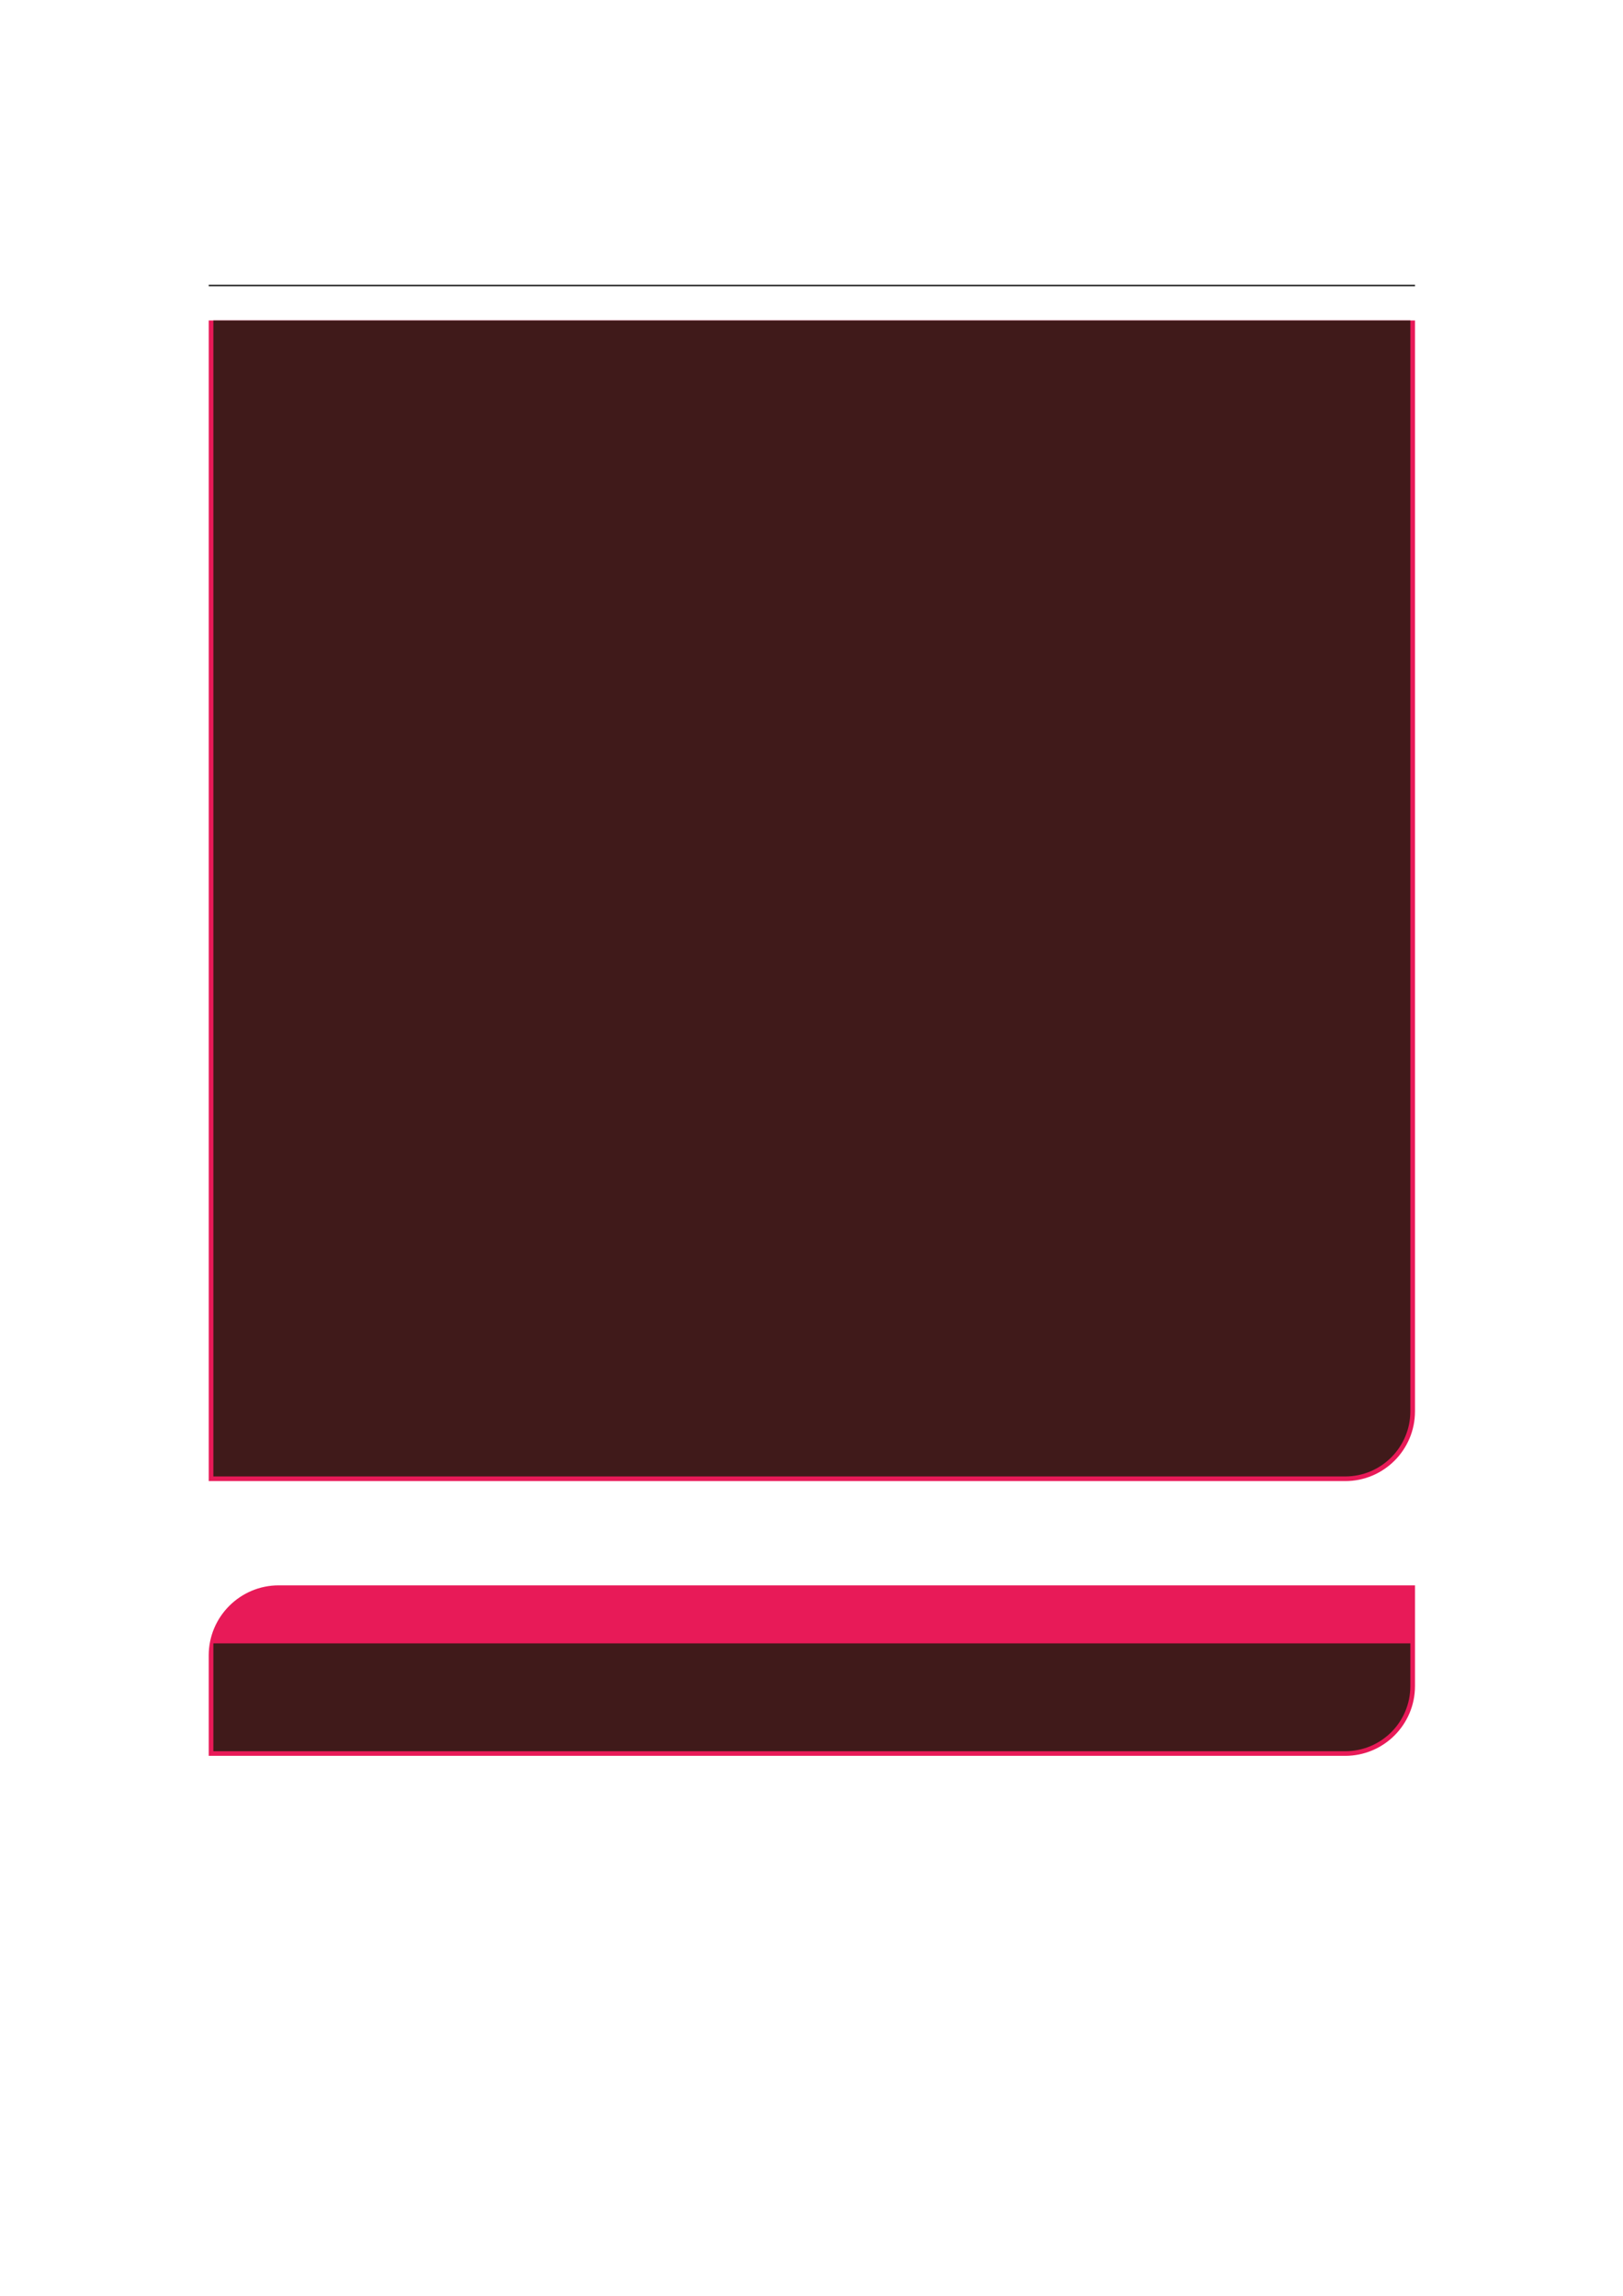<?xml version="1.0" encoding="UTF-8" standalone="no"?>
<!DOCTYPE svg PUBLIC "-//W3C//DTD SVG 1.1//EN"
"http://www.w3.org/Graphics/SVG/1.1/DTD/svg11.dtd">
<svg viewBox="0 0 909 1286" version="1.1" xmlns="http://www.w3.org/2000/svg" xmlns:xlink="http://www.w3.org/1999/xlink">
<defs>
<style type="text/css"><![CDATA[
.g0_78{
fill: none;
stroke: #000000;
stroke-width: 0.73;
stroke-linecap: butt;
stroke-linejoin: miter;
}
.g1_78{
fill: #E81A58;
}
.g2_78{
fill: #401A1A;
}
]]></style>
</defs>
<path d="M116.9,159.9H792.5" class="g0_78"/>
<path d="M116.9,829.6V179.5H792.5v611c0,21.6,-17.5,39.1,-39.1,39.1Z" class="g1_78"/>
<path d="M119.5,827V179.5H789.9v611c0,20.1,-16.3,36.5,-36.5,36.5Z" class="g2_78"/>
<path d="M116.9,983.5V927.2c0,-21.6,17.6,-39.2,39.2,-39.2H792.5v56.4c0,21.6,-17.5,39.1,-39.1,39.1Z" class="g1_78"/>
<path d="M119.5,980.9V920.5H789.9v23.9c0,20.2,-16.3,36.5,-36.5,36.5Z" class="g2_78"/>
</svg>